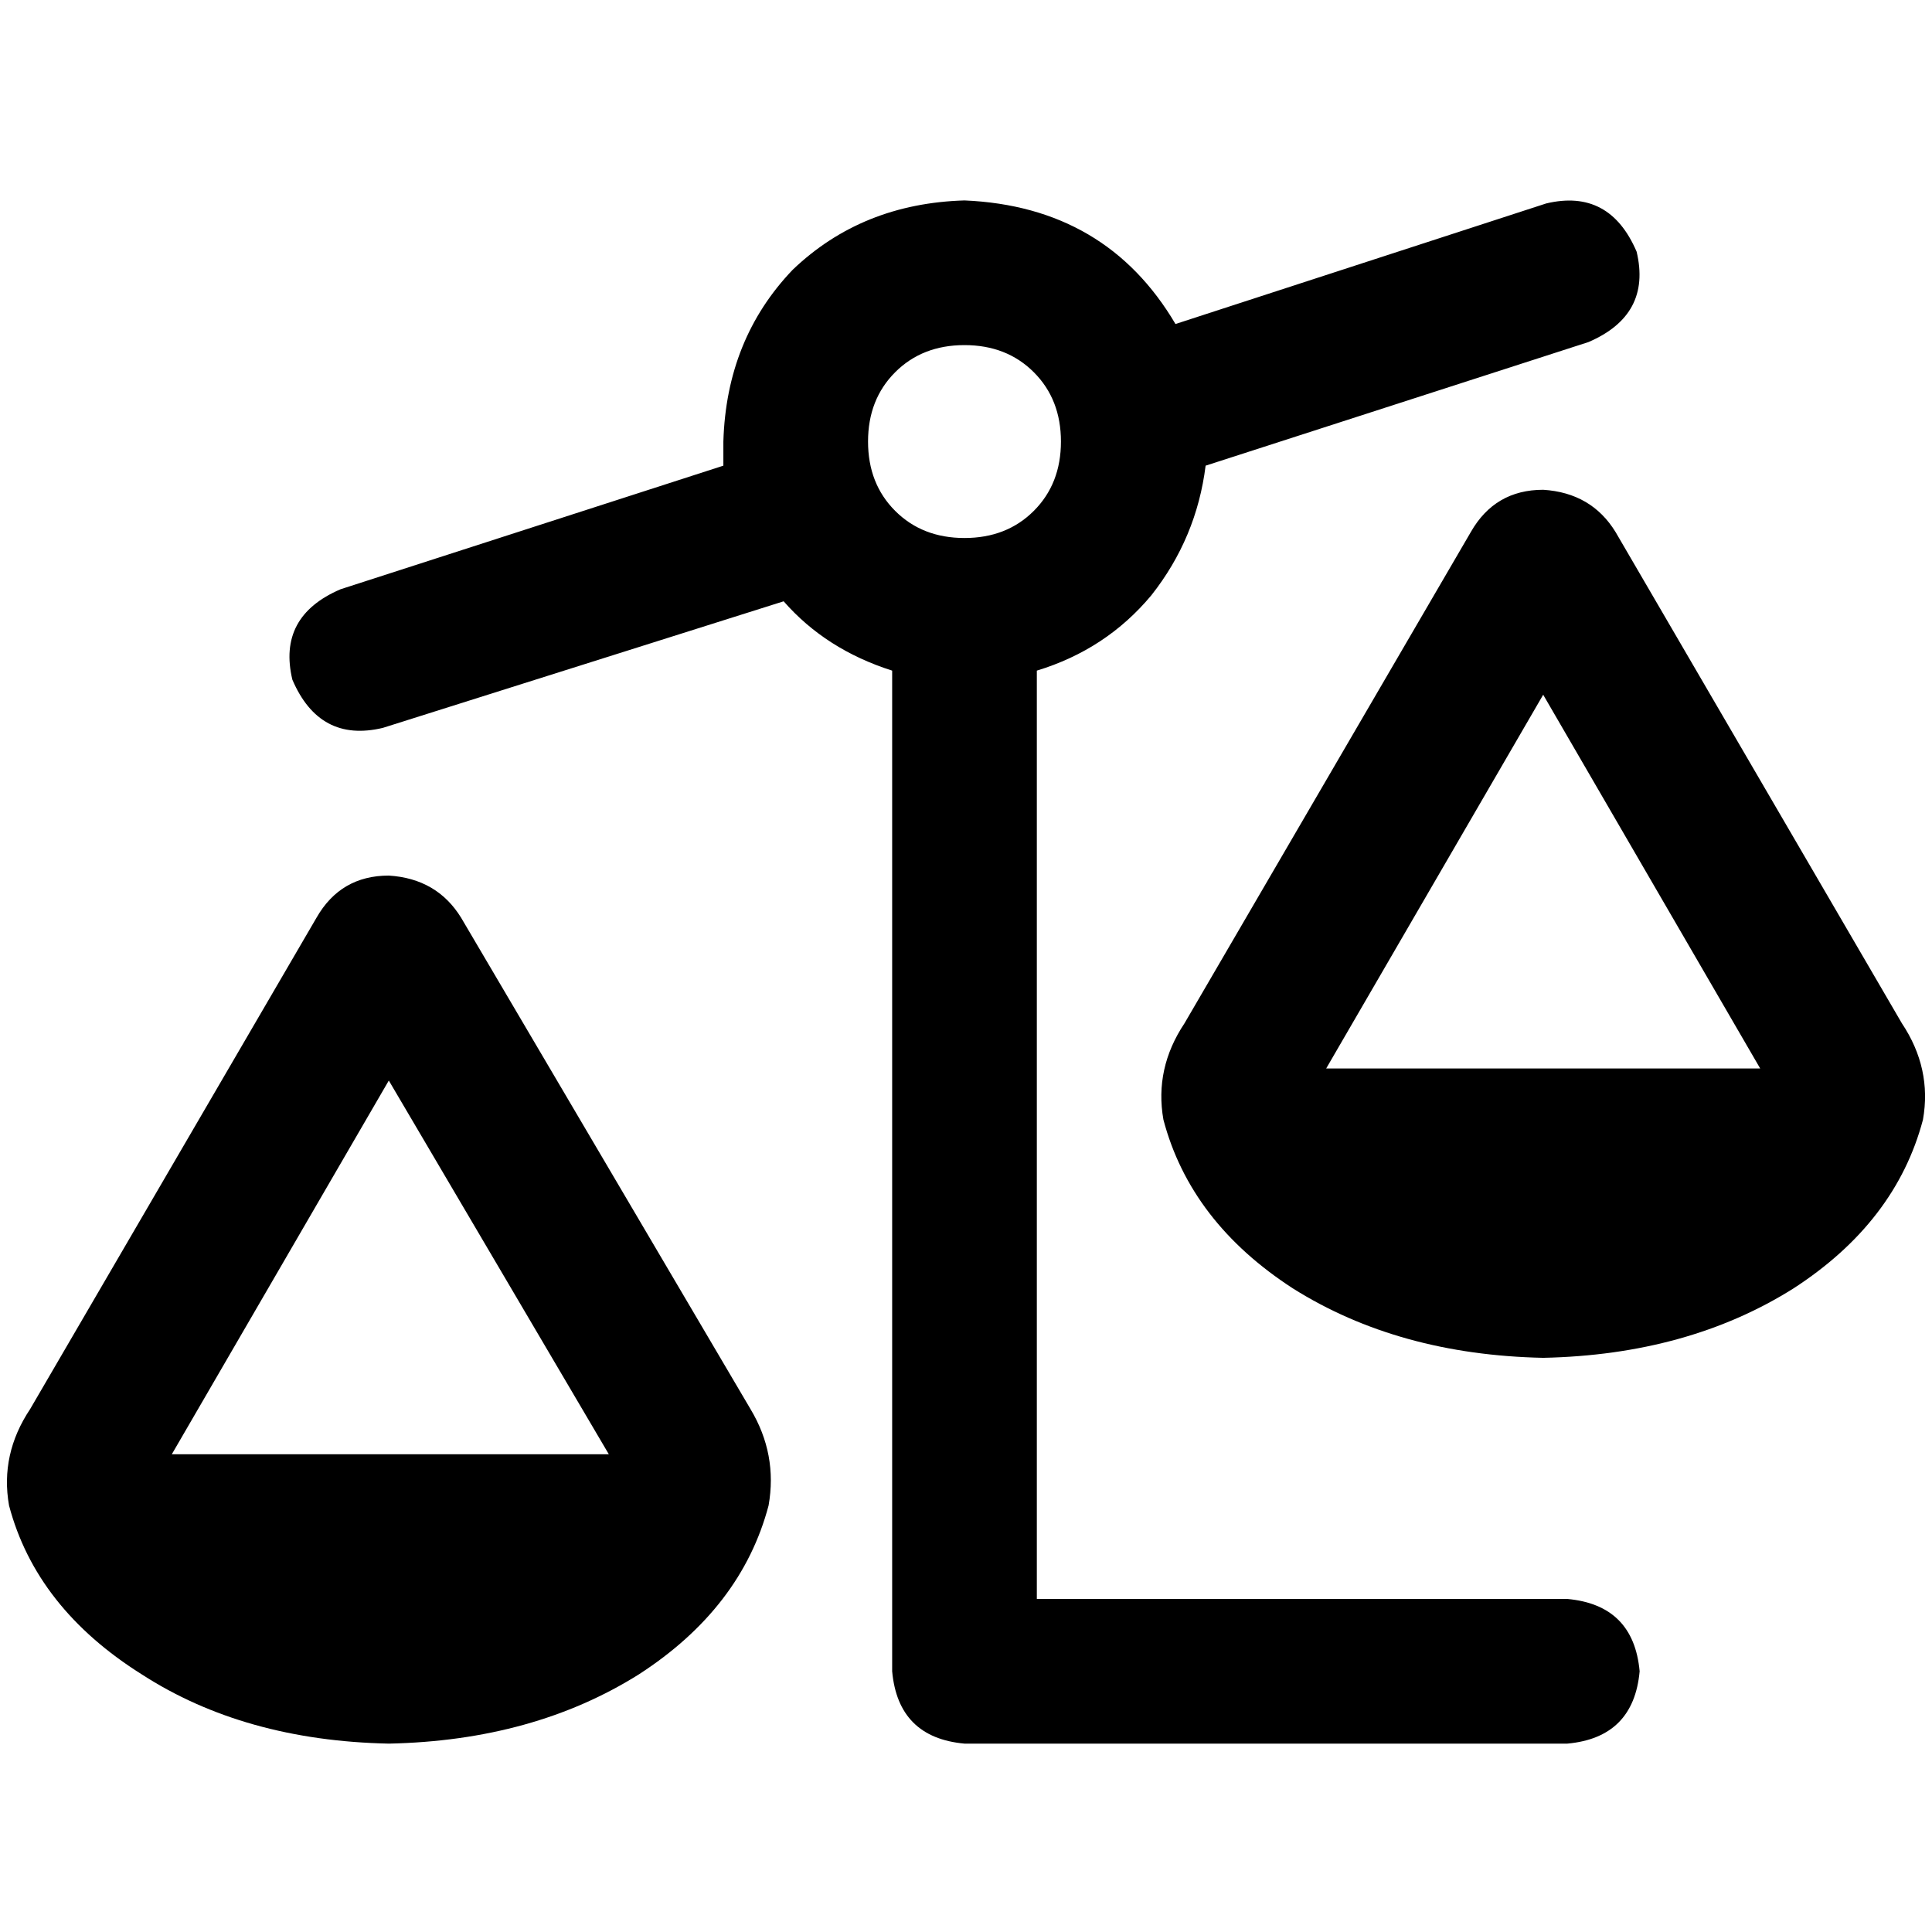 <svg xmlns="http://www.w3.org/2000/svg" viewBox="0 0 512 512">
  <path d="M 433.722 66.696 Q 437.716 83.47 420.942 90.658 L 319.501 123.407 L 319.501 123.407 Q 317.105 142.577 305.123 157.754 Q 293.142 172.131 274.771 177.722 L 274.771 423.738 L 274.771 423.738 L 415.351 423.738 L 415.351 423.738 Q 432.924 425.335 434.521 442.908 Q 432.924 460.48 415.351 462.078 L 255.601 462.078 L 255.601 462.078 Q 238.028 460.48 236.431 442.908 L 236.431 177.722 L 236.431 177.722 Q 218.858 172.131 207.676 159.351 L 101.441 192.899 L 101.441 192.899 Q 84.668 196.892 77.479 180.119 Q 73.485 163.345 90.259 156.156 L 191.7 123.407 L 191.7 123.407 Q 191.7 120.212 191.7 117.017 Q 192.499 89.86 210.072 71.488 Q 228.443 53.916 255.601 53.117 Q 293.142 54.715 311.513 85.866 L 409.76 53.916 L 409.76 53.916 Q 426.534 49.922 433.722 66.696 L 433.722 66.696 Z M 408.961 184.112 L 351.451 283.158 L 408.961 184.112 L 351.451 283.158 L 466.471 283.158 L 466.471 283.158 L 408.961 184.112 L 408.961 184.112 Z M 308.318 296.736 Q 305.922 283.158 313.91 271.176 L 389.791 140.98 L 389.791 140.98 Q 396.181 129.797 408.961 129.797 Q 421.741 130.596 428.131 140.98 L 504.012 271.176 L 504.012 271.176 Q 512 283.158 509.604 296.736 Q 502.415 323.894 475.257 341.466 Q 447.301 359.039 408.961 359.838 Q 370.621 359.039 342.665 341.466 Q 315.507 323.894 308.318 296.736 L 308.318 296.736 Z M 45.529 385.398 L 161.348 385.398 L 45.529 385.398 L 161.348 385.398 L 103.039 286.353 L 103.039 286.353 L 45.529 385.398 L 45.529 385.398 Z M 103.039 462.078 Q 64.699 461.279 37.541 443.707 L 37.541 443.707 L 37.541 443.707 Q 9.585 426.134 2.396 398.977 Q 0 385.398 7.988 373.417 L 83.869 243.22 L 83.869 243.22 Q 90.259 232.037 103.039 232.037 Q 115.819 232.836 122.209 243.22 L 198.889 373.417 L 198.889 373.417 Q 206.078 385.398 203.682 398.977 Q 196.493 426.134 169.335 443.707 Q 141.379 461.279 103.039 462.078 L 103.039 462.078 Z M 255.601 142.577 Q 266.783 142.577 273.972 135.388 L 273.972 135.388 L 273.972 135.388 Q 281.161 128.2 281.161 117.017 Q 281.161 105.835 273.972 98.646 Q 266.783 91.457 255.601 91.457 Q 244.418 91.457 237.229 98.646 Q 230.041 105.835 230.041 117.017 Q 230.041 128.2 237.229 135.388 Q 244.418 142.577 255.601 142.577 L 255.601 142.577 Z" />
</svg>